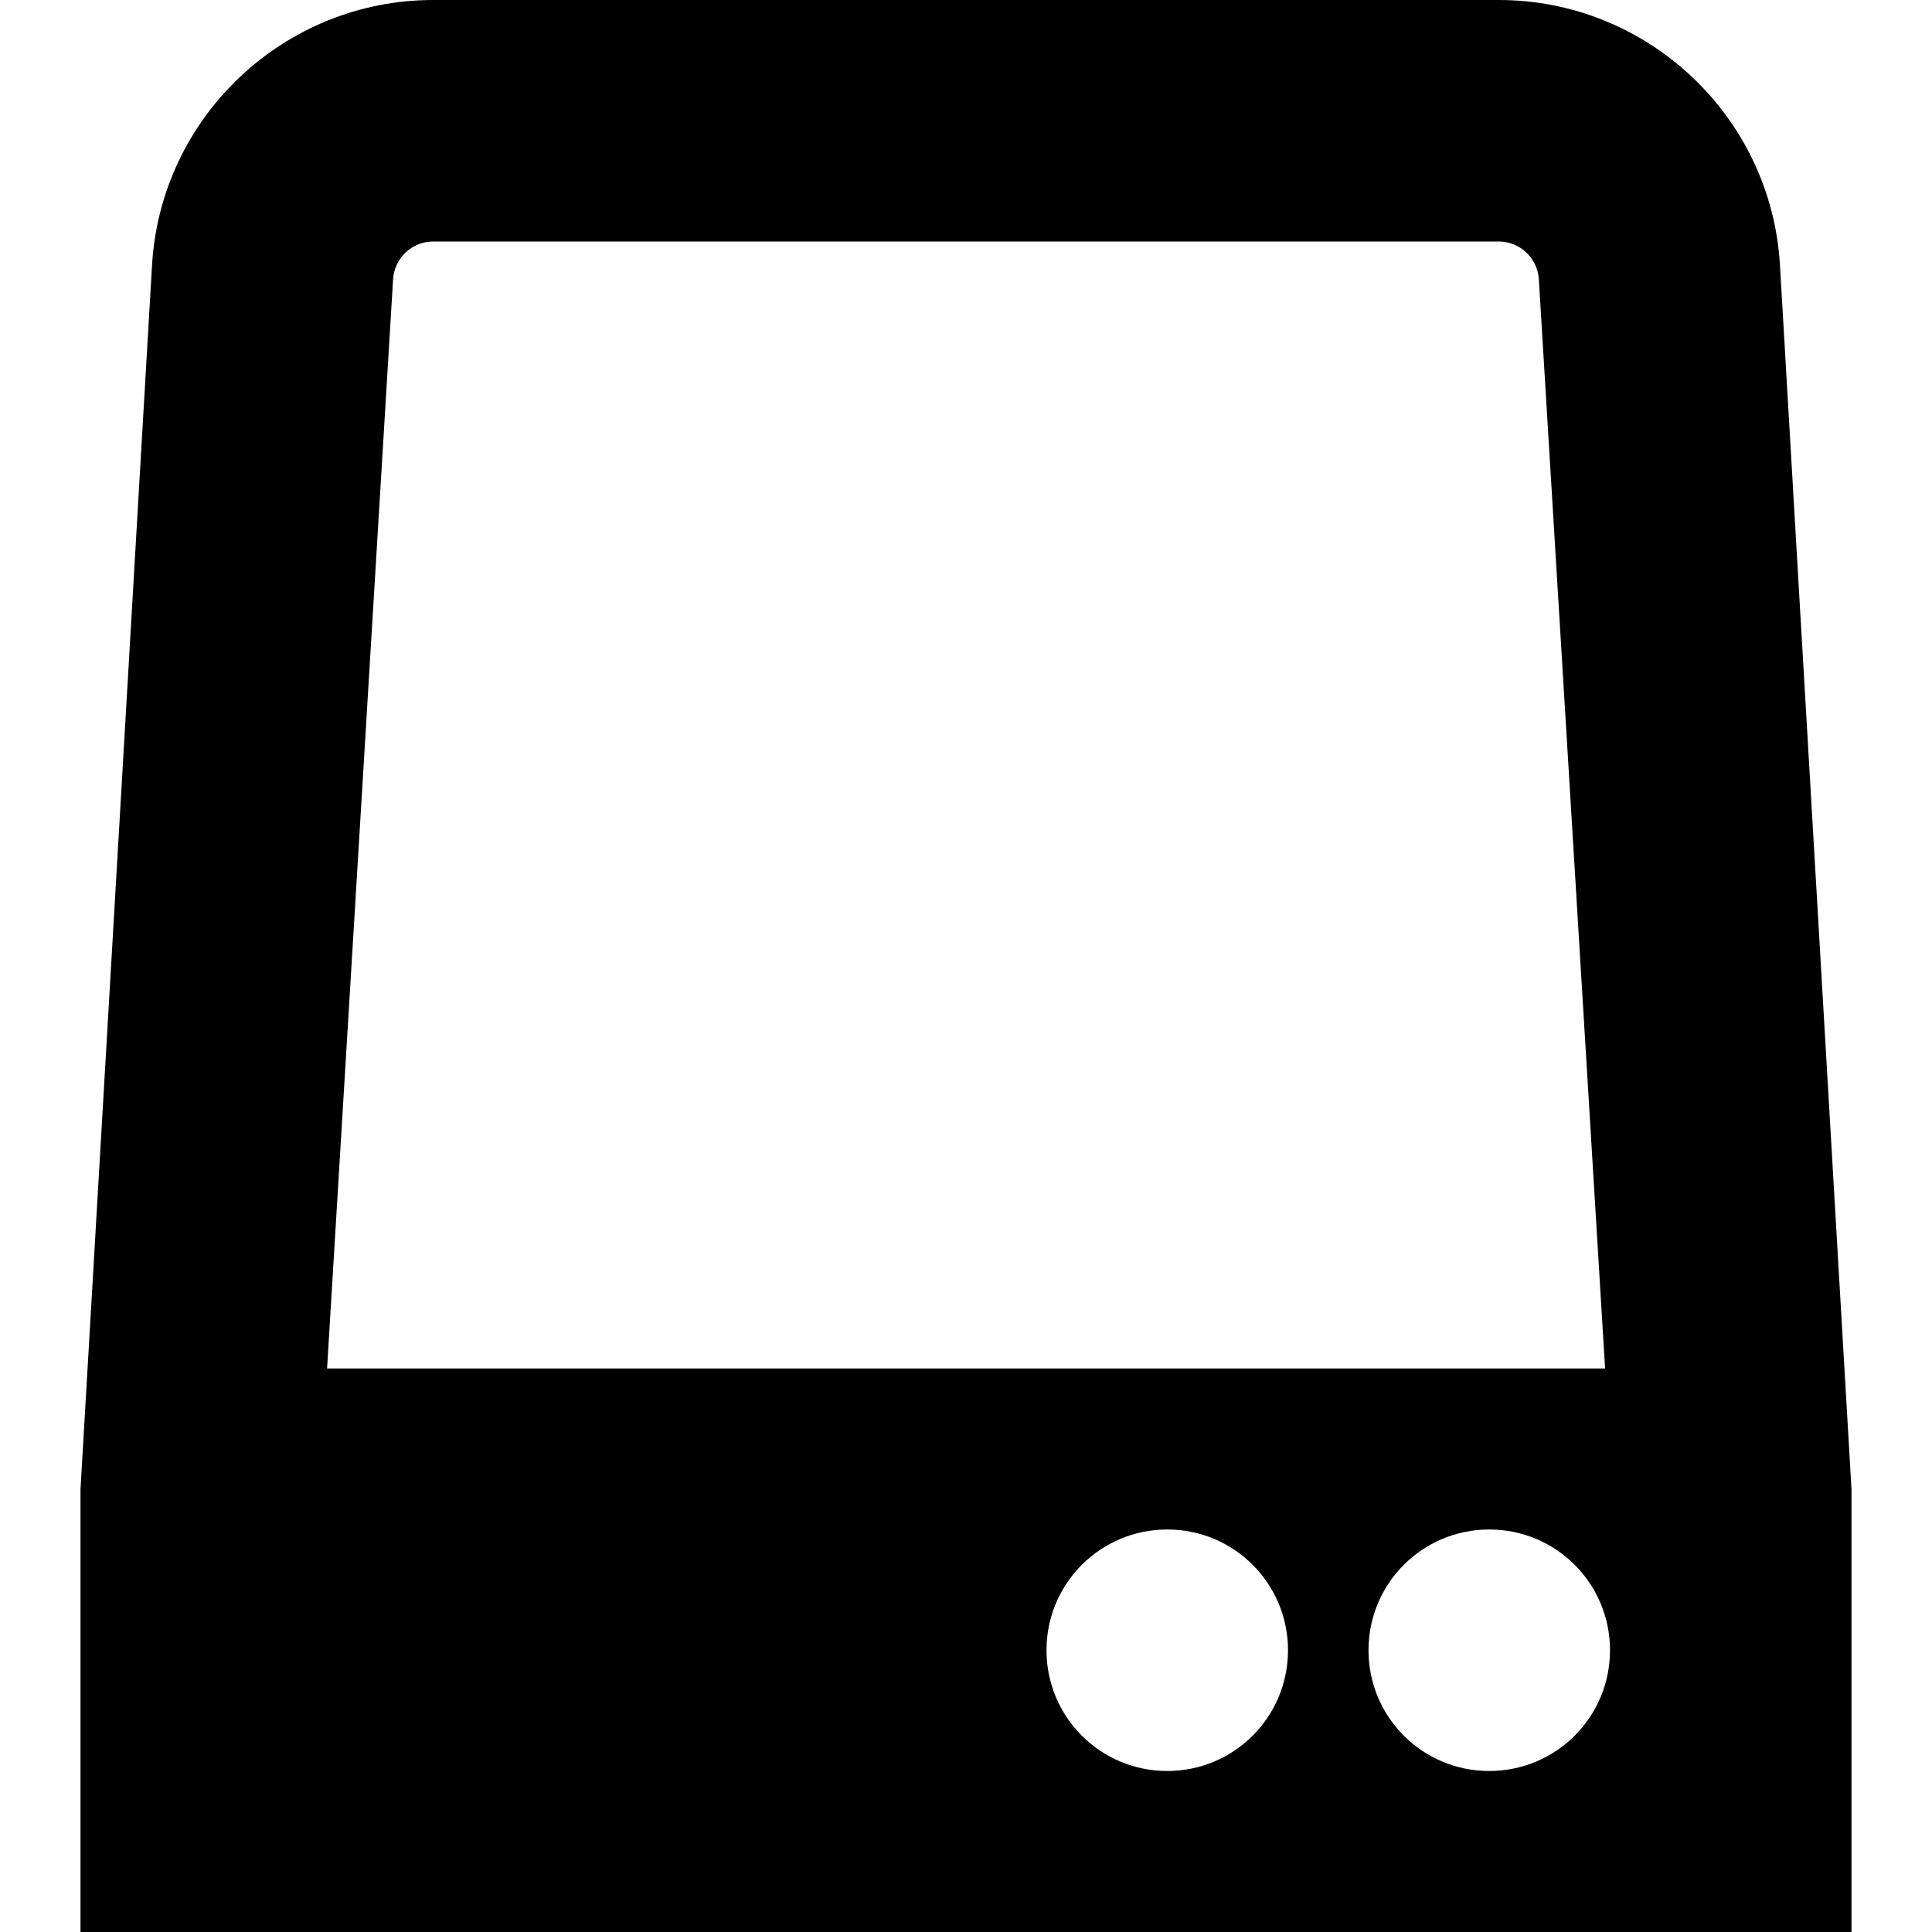 <svg id="Layer_1" viewBox="0 0 24 24" xmlns="http://www.w3.org/2000/svg" data-name="Layer 1"><path d="m22.111 3.288c-.111-1.844-1.646-3.288-3.493-3.288h-13.236c-1.847 0-3.382 1.444-3.493 3.288l-.889 15.212v5.5h22v-5.5zm-17.228.182c.016-.264.235-.47.499-.47h13.235c.264 0 .483.206.499.47l.823 13.53h-15.876zm9.617 18.53c-.83 0-1.5-.67-1.5-1.5s.67-1.5 1.5-1.5 1.5.67 1.5 1.5-.67 1.5-1.5 1.5zm4 0c-.83 0-1.5-.67-1.5-1.5s.67-1.5 1.5-1.5 1.5.67 1.5 1.5-.67 1.5-1.5 1.5z"/></svg>